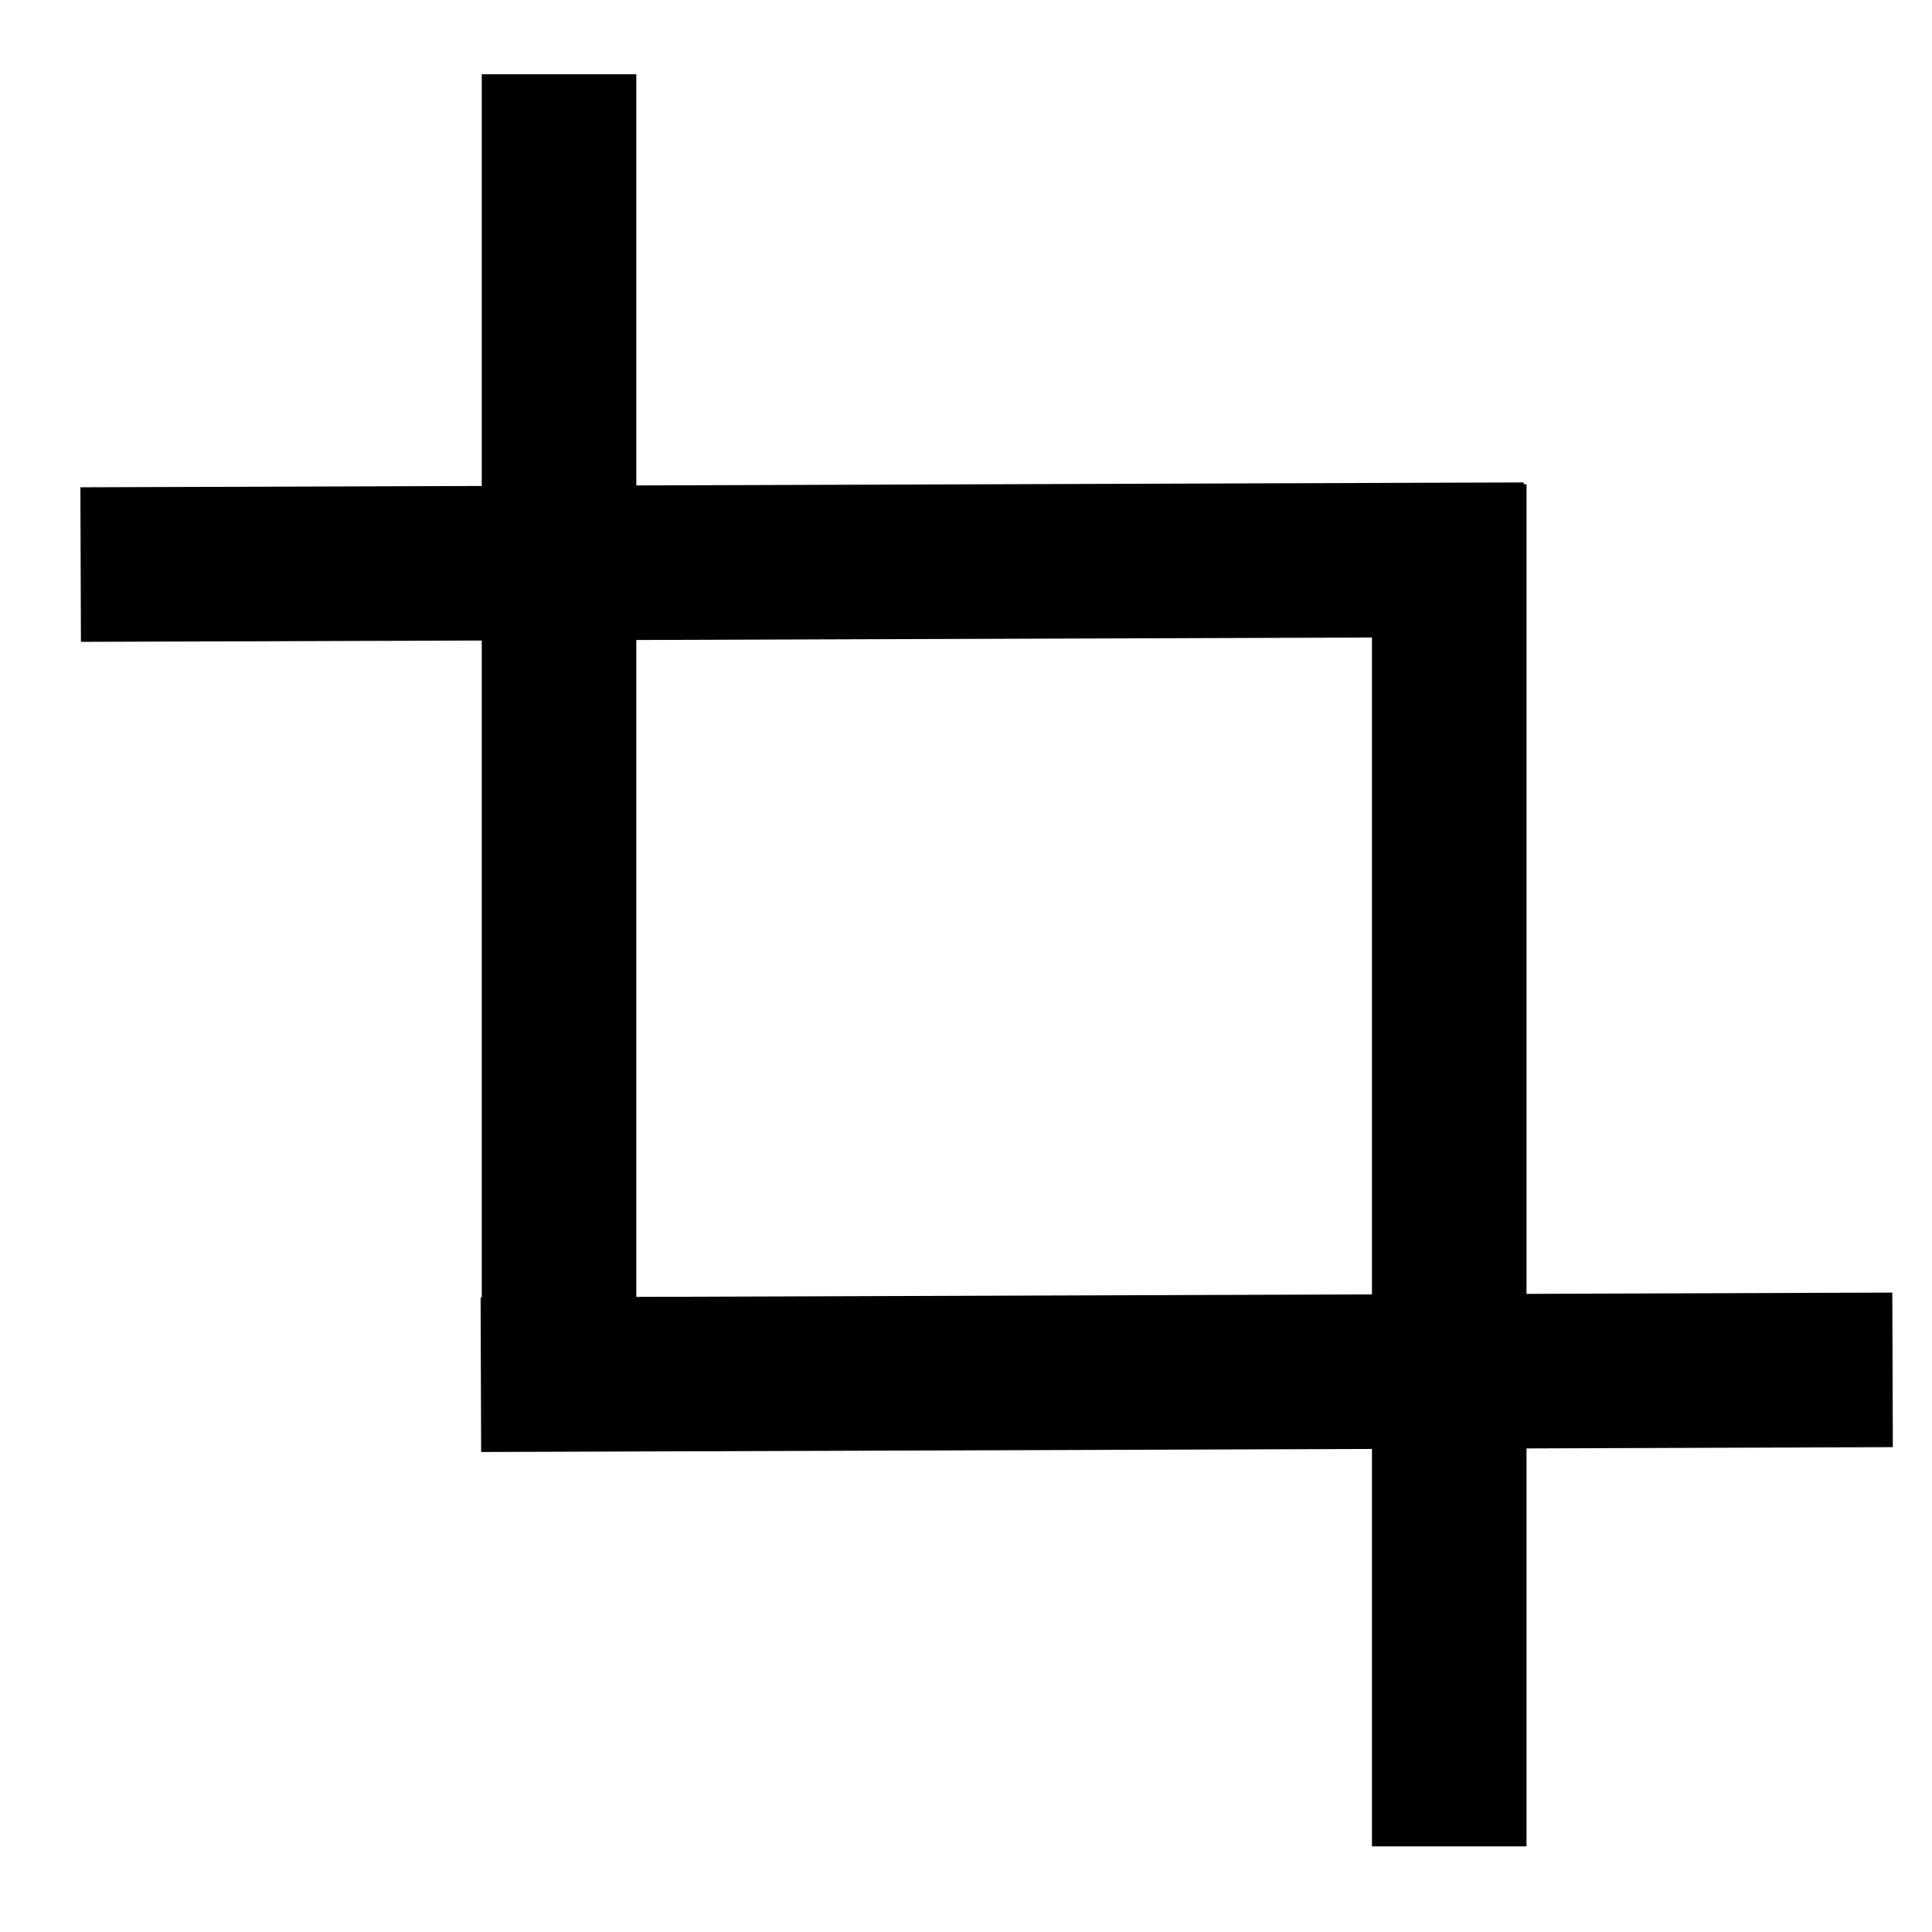 <svg width="100" height="100">
 <g>
  <line stroke="#000" stroke-linecap="undefined" stroke-linejoin="undefined" y2="73.095" x2="28.936" y1="3.844" x1="28.936" stroke-width="8" fill="none"/>
  <line stroke="#000" stroke-linecap="undefined" stroke-linejoin="undefined" y2="28.971" x2="78.876" y1="29.222" x1="4.175" stroke-width="8" fill="none"/>
  <line stroke="#000" stroke-linecap="undefined" stroke-linejoin="undefined" y2="95.568" x2="75.012" y1="25.061" x1="75.012" stroke-width="8" fill="none"/>
  <line stroke="#000" stroke-linecap="undefined" stroke-linejoin="undefined" y2="70.904" x2="97.959" y1="71.155" x1="24.89"  stroke-width="8" fill="none"/>

 </g>
</svg>
